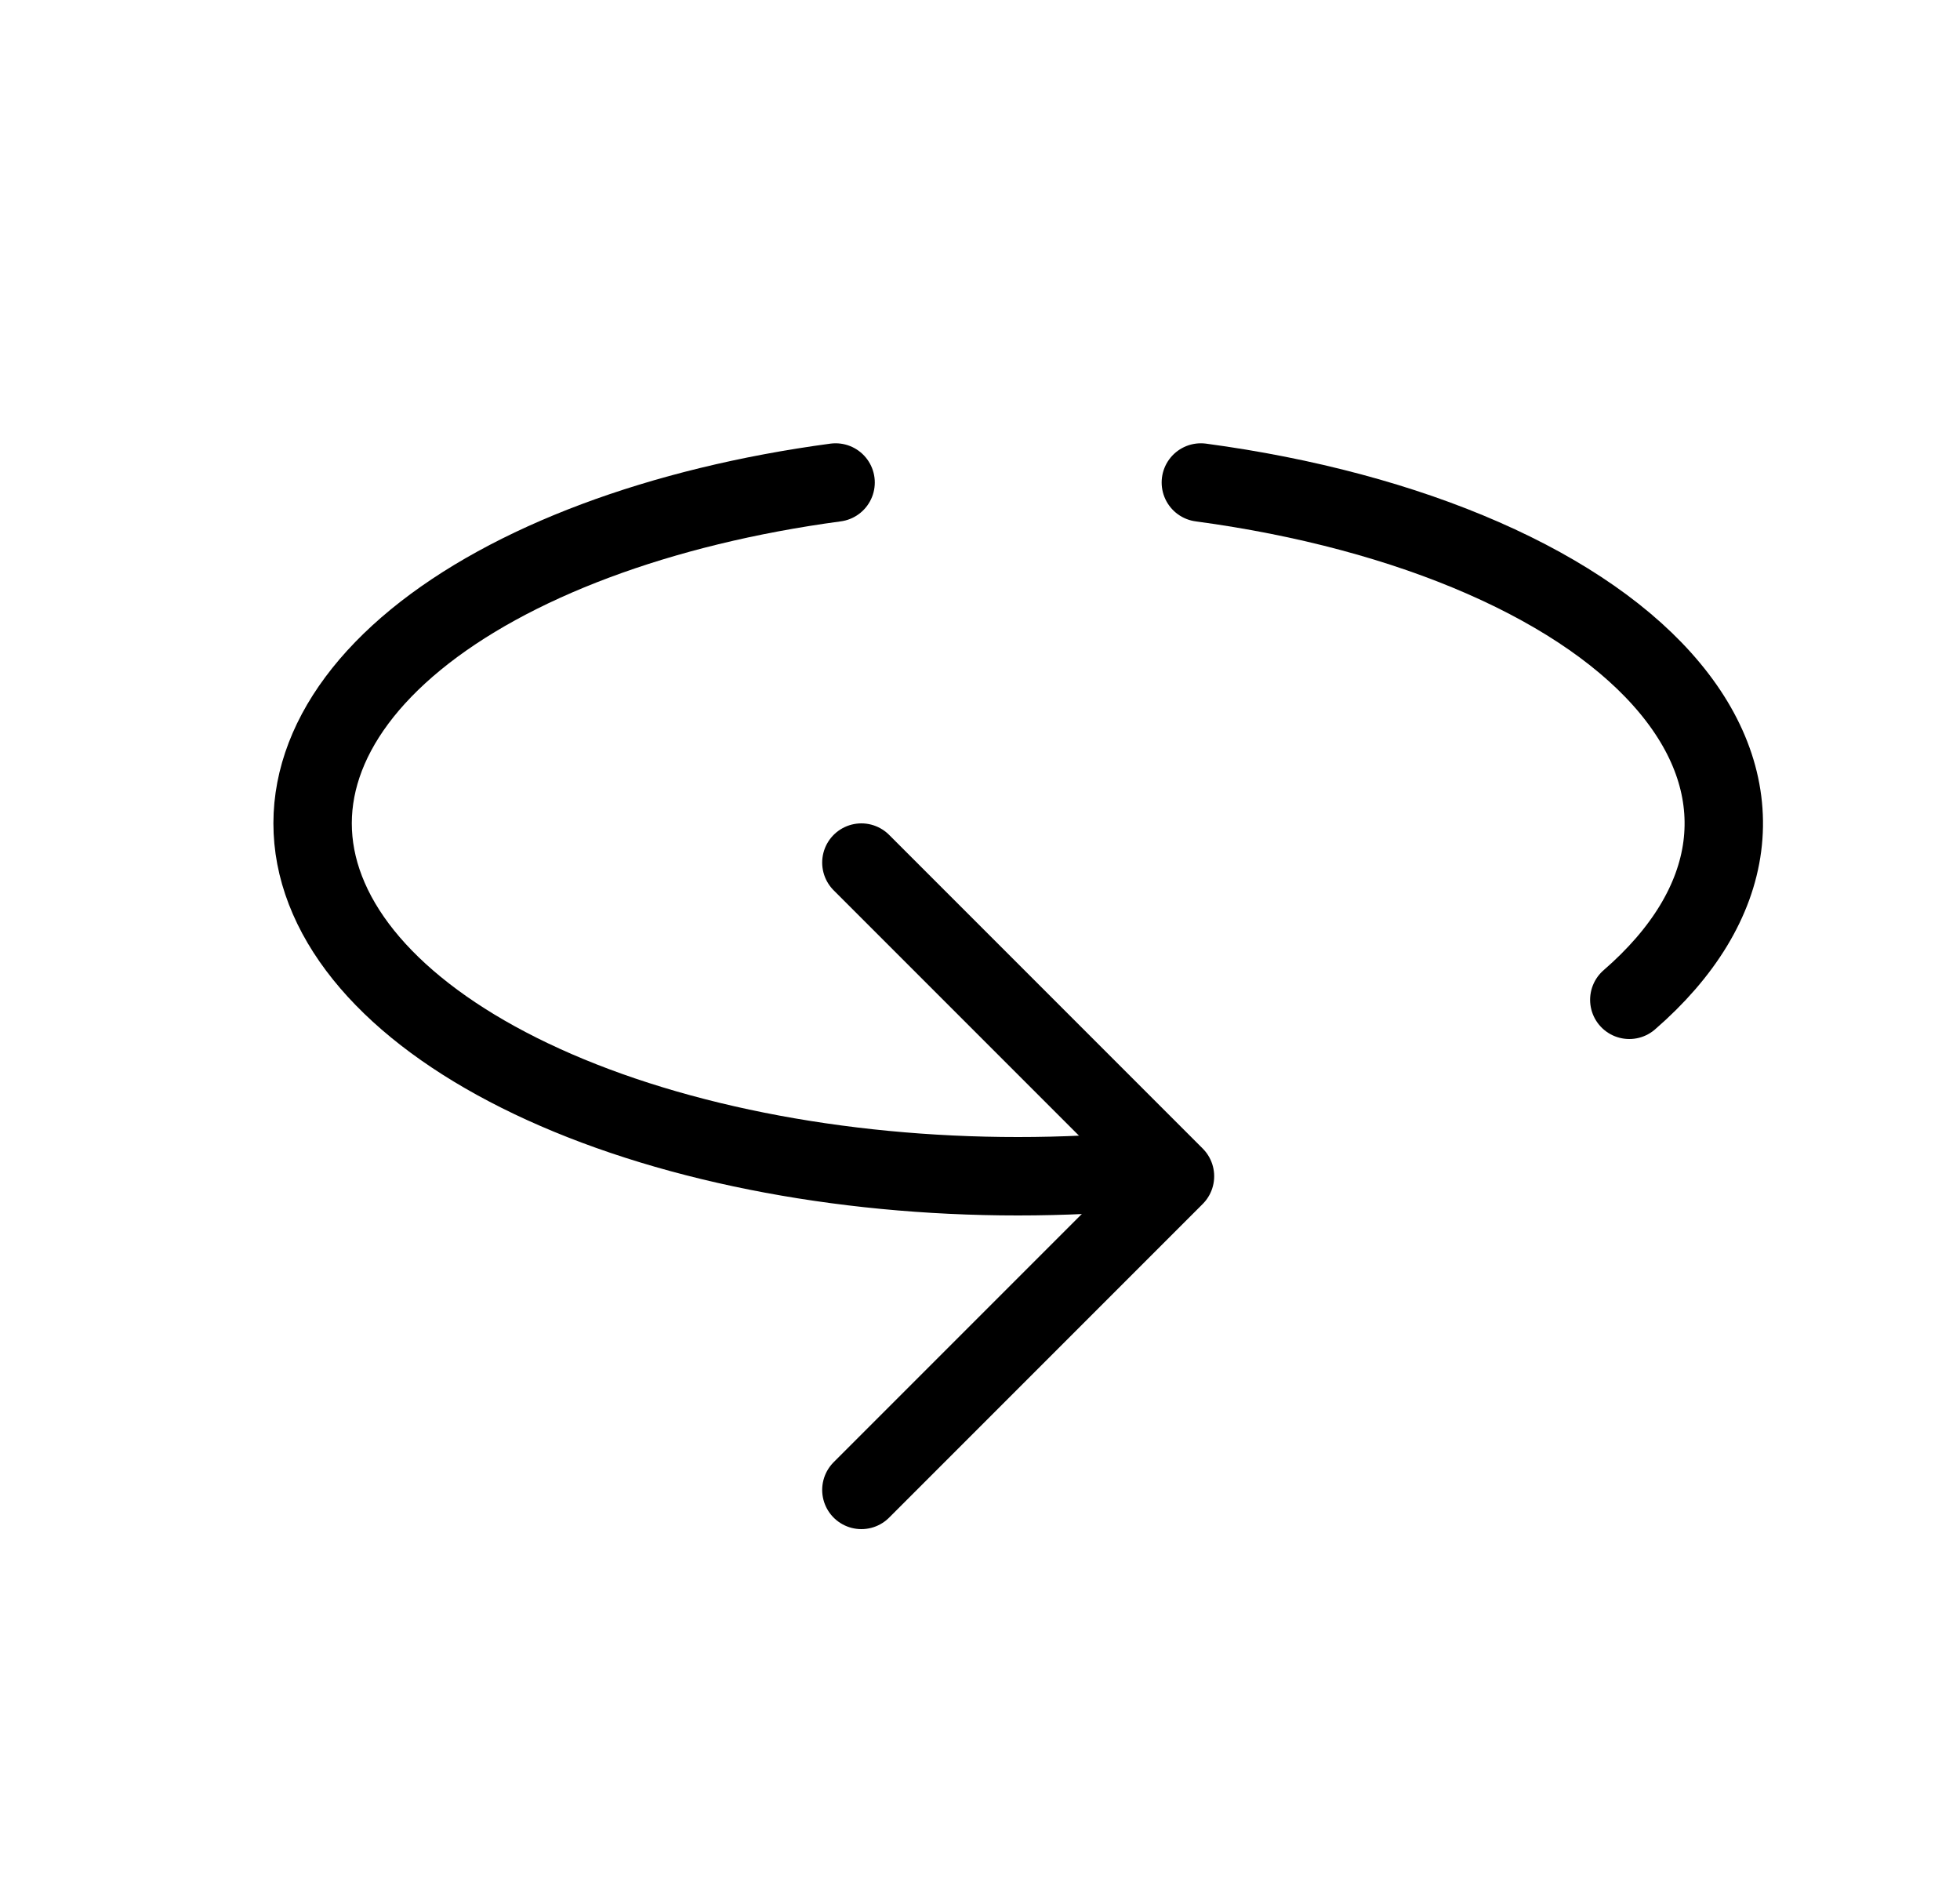 <svg width="25" height="24" viewBox="0 0 25 24" fill="none" xmlns="http://www.w3.org/2000/svg">
<path d="M10.987 11L14.987 15L10.987 19" stroke="currentColor" stroke-linecap="round" stroke-linejoin="round"/>
<path d="M10.658 6.153C8.424 6.453 6.505 7.171 5.302 8.158C4.098 9.146 3.701 10.328 4.194 11.458C4.686 12.588 6.03 13.58 7.946 14.228C9.862 14.876 12.204 15.13 14.485 14.937" stroke="currentColor" stroke-linecap="round" stroke-linejoin="round"/>
<path d="M20.782 12.75C21.472 12.152 21.878 11.483 21.968 10.794C22.058 10.105 21.831 9.416 21.302 8.778C20.774 8.14 19.959 7.572 18.921 7.117C17.884 6.662 16.65 6.332 15.317 6.153" stroke="currentColor" stroke-linecap="round" stroke-linejoin="round"/>
</svg>
